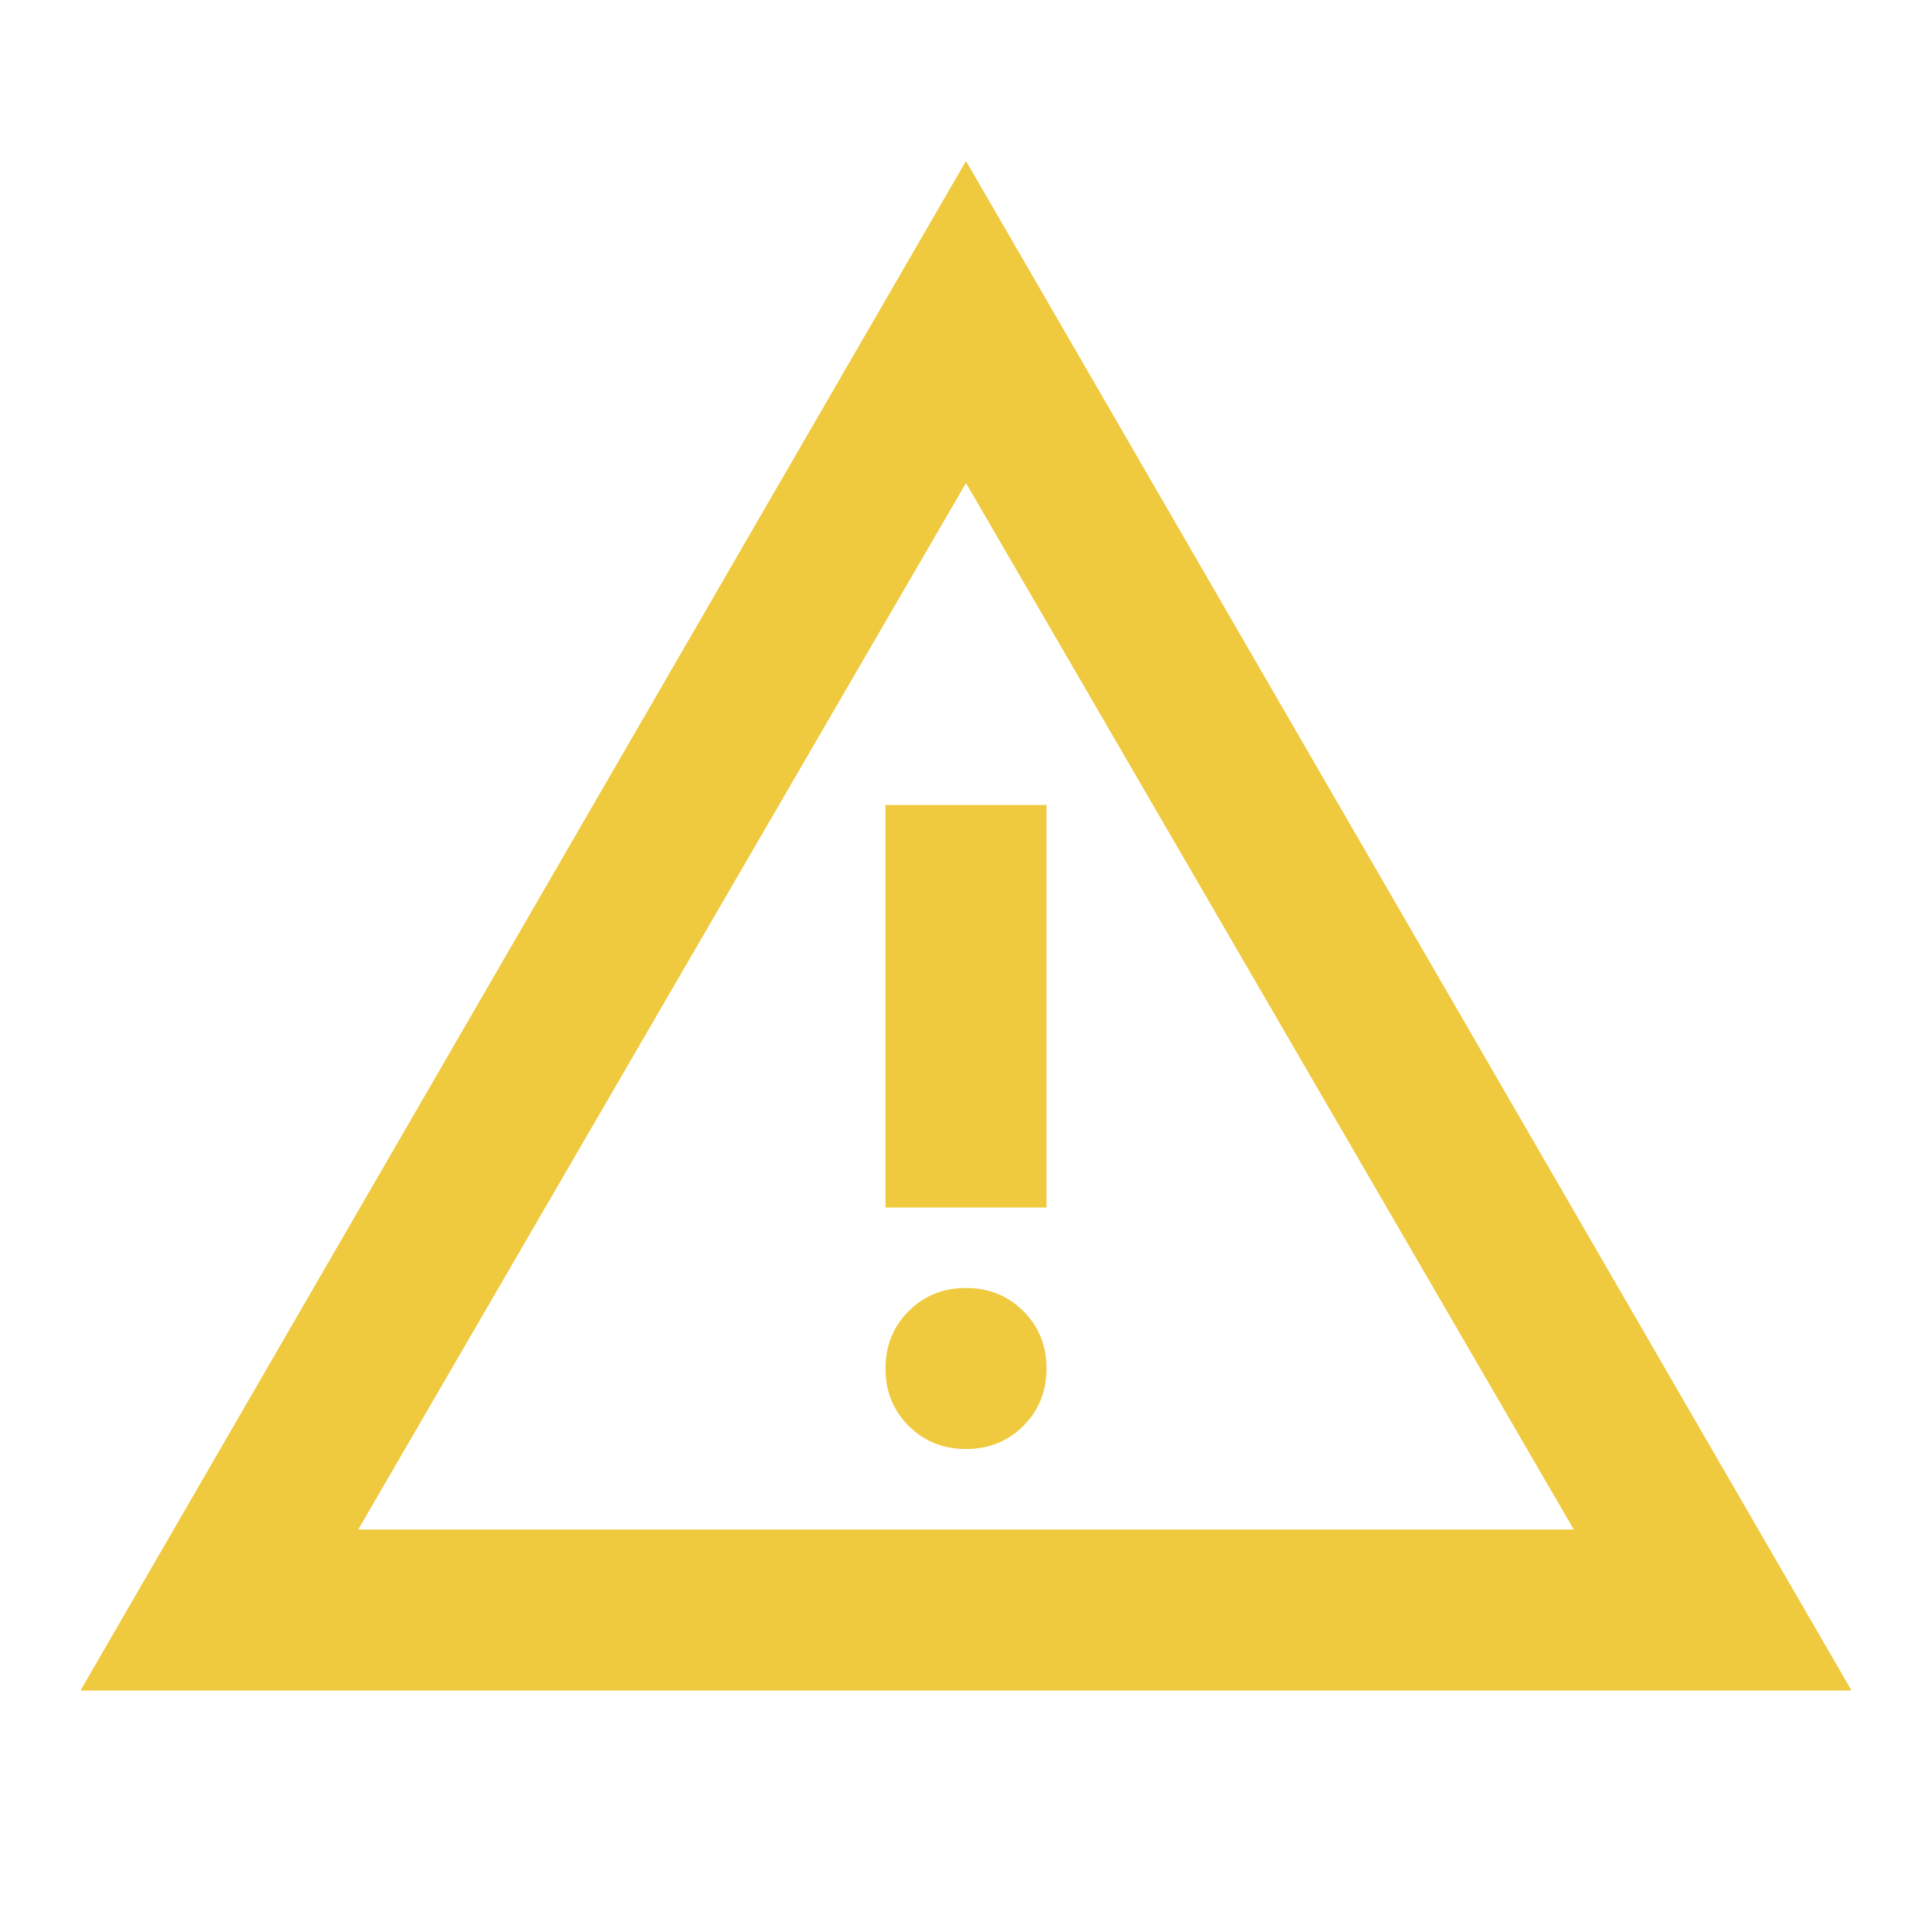 <svg xmlns="http://www.w3.org/2000/svg" height="24px" viewBox="0 -960 960 960" width="24px" fill="#efc93e"><path d="m40-120 440-760 440 760H40Zm138-80h604L480-720 178-200Zm302-40q17 0 28.5-11.5T520-280q0-17-11.5-28.5T480-320q-17 0-28.5 11.5T440-280q0 17 11.5 28.5T480-240Zm-40-120h80v-200h-80v200Zm40-100Z"/></svg>